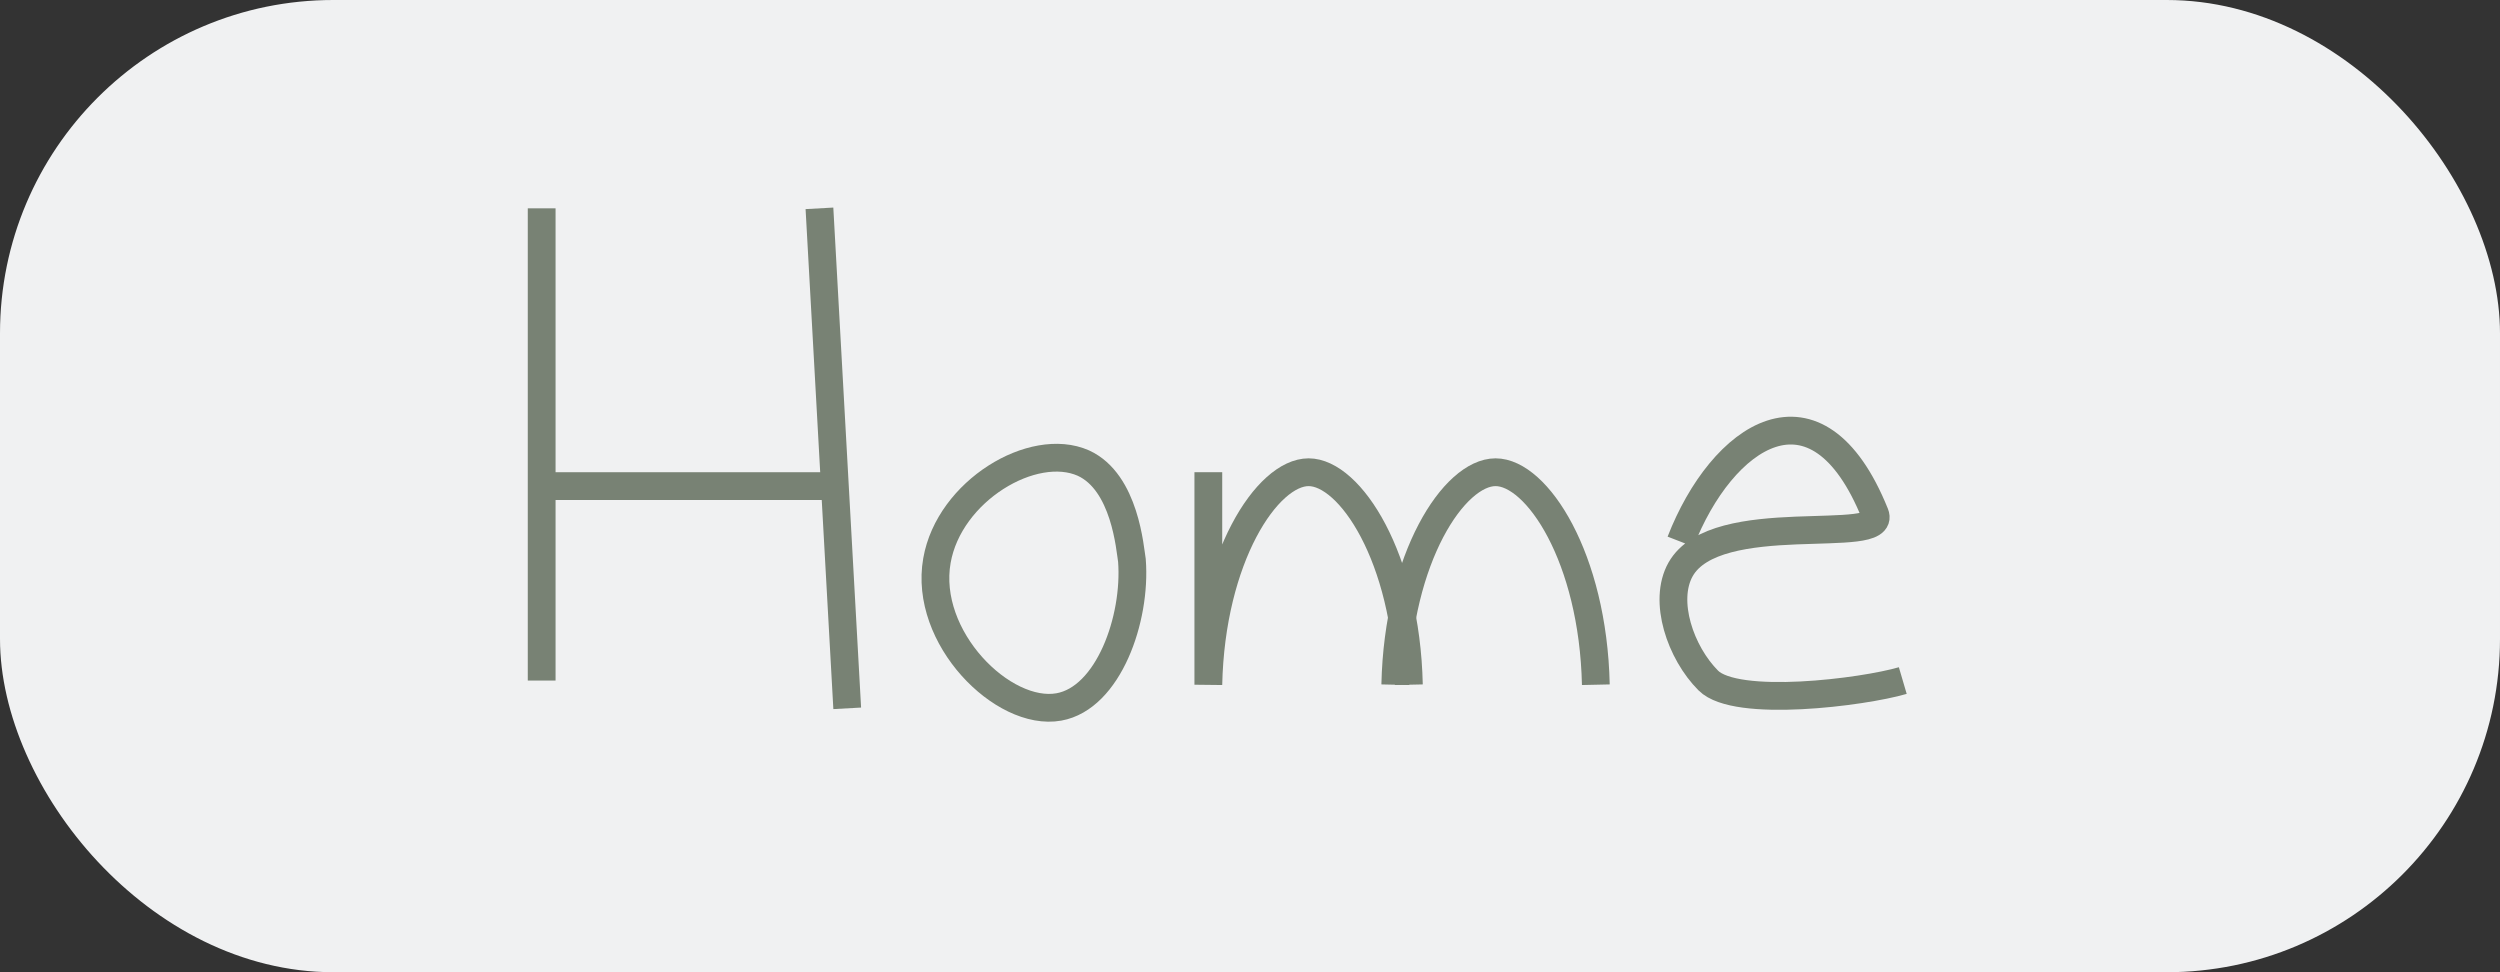 <svg xmlns="http://www.w3.org/2000/svg" viewBox="0 0 90 35"><rect x="0" y="0" width="90" height="35" fill="#333333" stroke="none"/><defs><style>.cls-1{fill:#f0f1f2;}.cls-2{fill:none;stroke:#788274;stroke-miterlimit:10;}</style></defs><title>pearlHomeText</title><g id="Layer_2" data-name="Layer 2"><g id="nav"><rect class="cls-1" width="90" height="35" rx="12" ry="12"/><line class="cls-2" x1="19.5" y1="7.5" x2="19.5" y2="24.5"/><line class="cls-2" x1="19.5" y1="17.5" x2="30.5" y2="17.5"/><line class="cls-2" x1="29.5" y1="7.5" x2="30.5" y2="25.5"/><path class="cls-2" d="M39,16.67c-1.81-.8-4.83,1-5.27,3.51-.49,2.77,2.38,5.63,4.39,5.27,1.78-.32,2.79-3.16,2.63-5.27C40.68,19.77,40.51,17.36,39,16.67Z"/><path class="cls-2" d="M68.5,24.5c-1.43.42-6,1-7,0s-1.64-2.86-1-4c1.27-2.26,7.48-.81,7-2-2.1-5.21-5.52-2.81-7,1"/><path class="cls-2" d="M43.5,17v7.65c.1-4.58,2.12-7.65,3.61-7.65s3.51,3.07,3.61,7.65"/><path class="cls-2" d="M50.23,24.65c.1-4.58,2.12-7.65,3.61-7.65s3.51,3.07,3.61,7.65"/></g></g></svg>